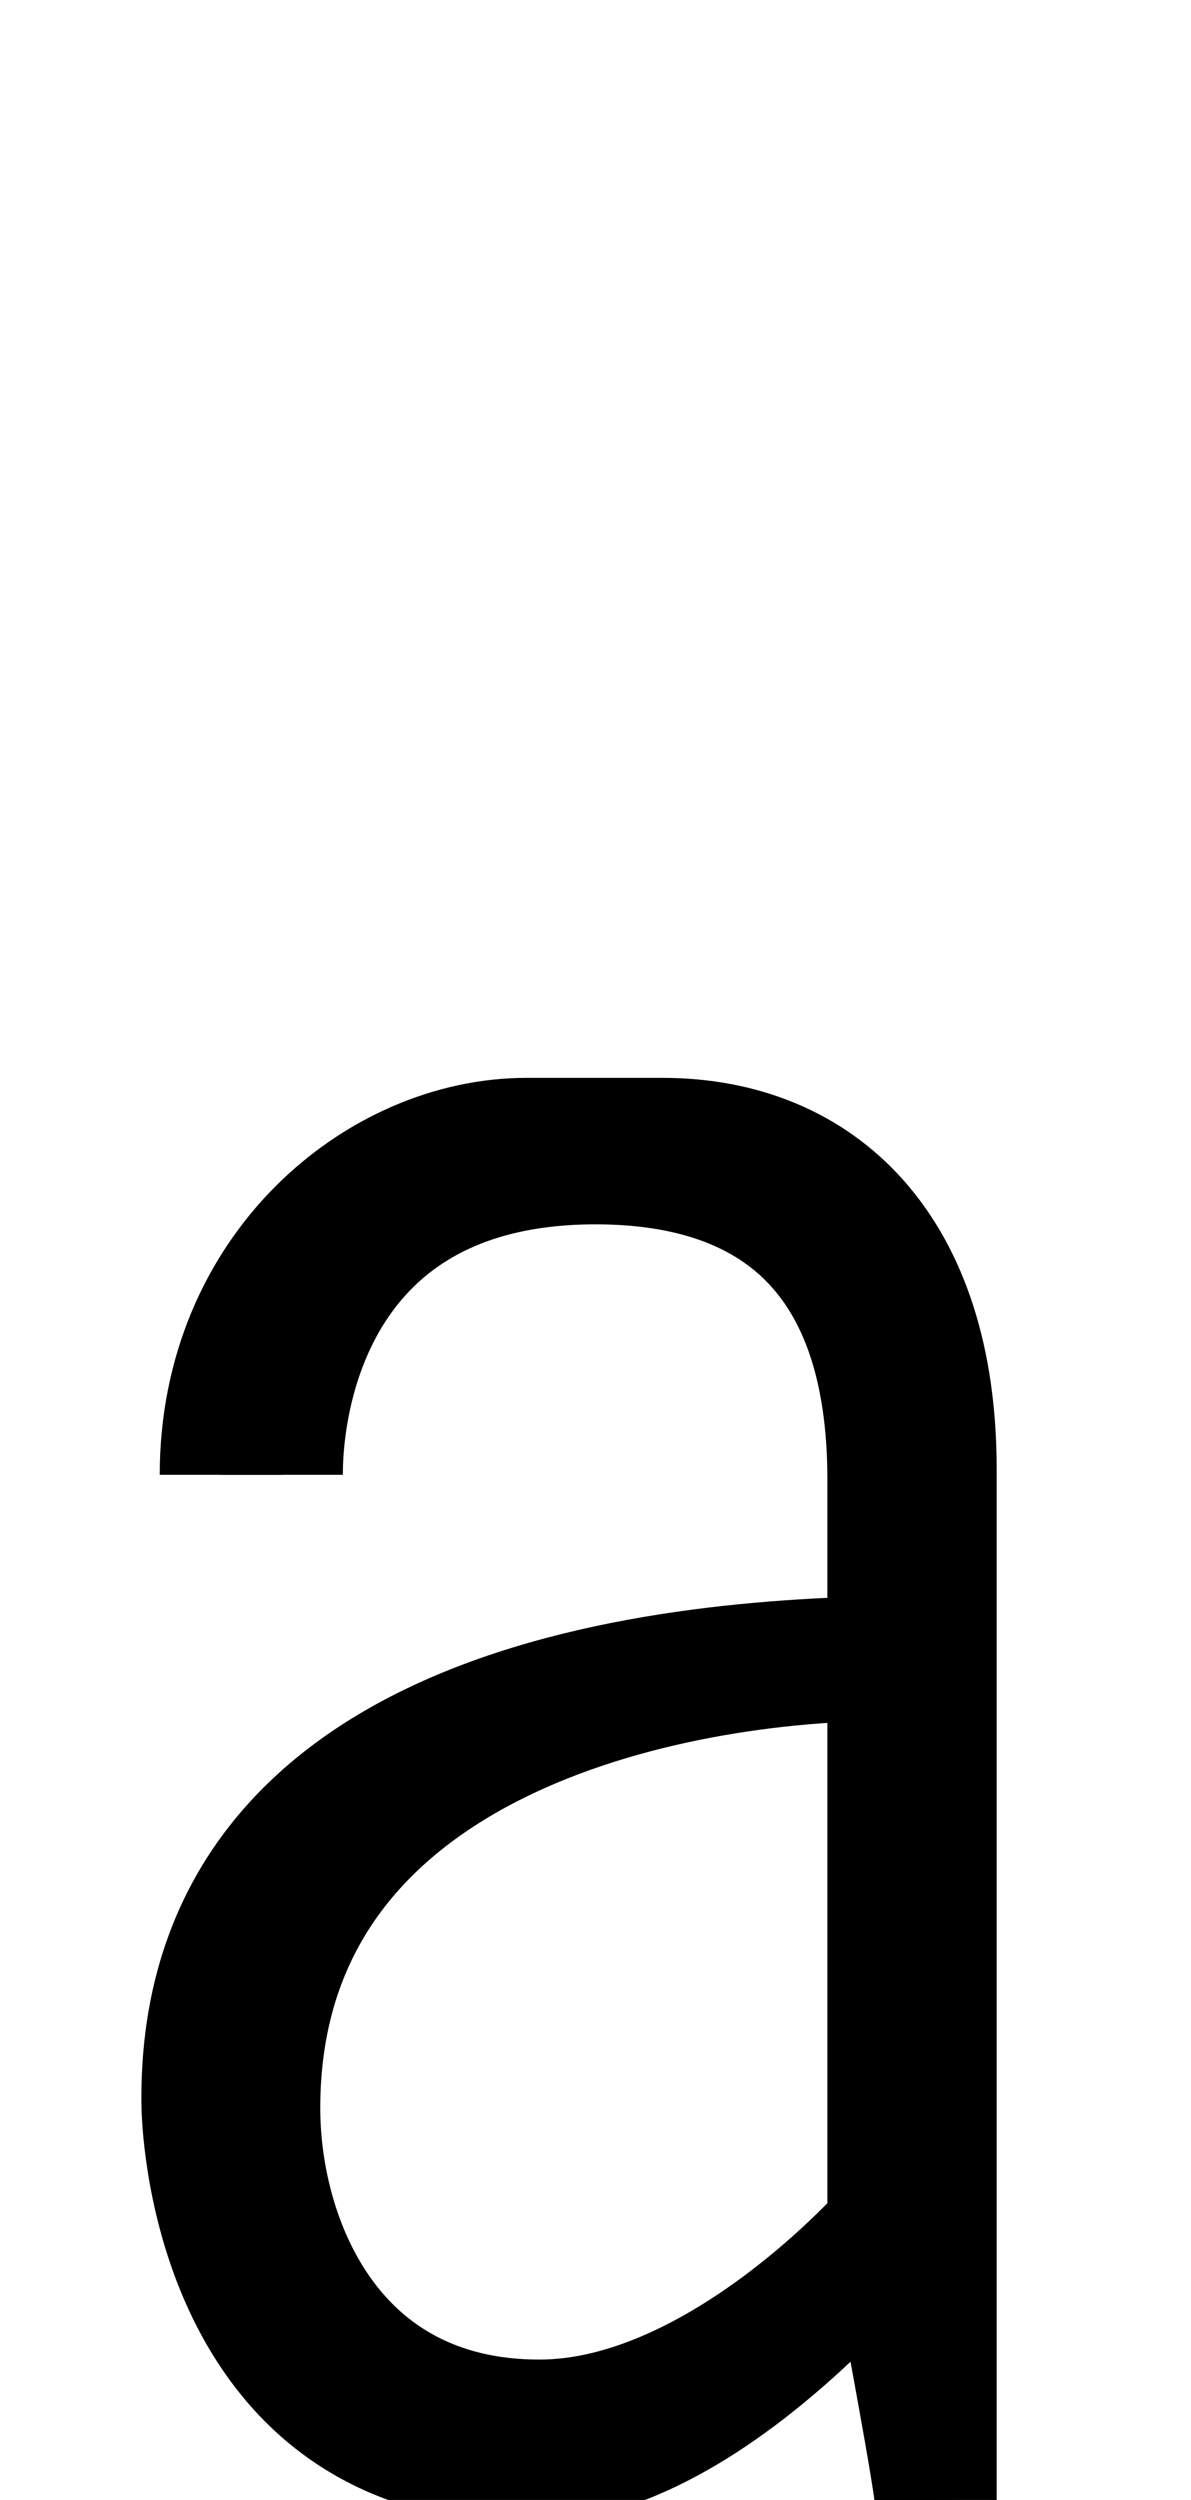 <?xml version="1.0" encoding="UTF-8" standalone="no"?>
<svg
   xmlns:dc="http://purl.org/dc/elements/1.1/"
   xmlns:cc="http://creativecommons.org/ns#"
   xmlns:rdf="http://www.w3.org/1999/02/22-rdf-syntax-ns#"
   xmlns:svg="http://www.w3.org/2000/svg"
   xmlns="http://www.w3.org/2000/svg"
   xmlns:sodipodi="http://sodipodi.sourceforge.net/DTD/sodipodi-0.dtd"
   xmlns:inkscape="http://www.inkscape.org/namespaces/inkscape"
   version="1.1"
   viewBox="0 -288 976 2048"
   id="svg6"
   sodipodi:docname="a.svg"
   width="976"
   height="2048"
   inkscape:version="0.92.1 r">
  <defs
     id="defs10" />
  <sodipodi:namedview
     pagecolor="#ffffff"
     bordercolor="#666666"
     borderopacity="1"
     objecttolerance="10"
     gridtolerance="10"
     guidetolerance="10"
     inkscape:pageopacity="0"
     inkscape:pageshadow="2"
     inkscape:window-width="2558"
     inkscape:window-height="1402"
     id="namedview8"
     showgrid="false"
     inkscape:zoom="0.32911105"
     inkscape:cx="-1075.8911"
     inkscape:cy="-610.19014"
     inkscape:window-x="0"
     inkscape:window-y="18"
     inkscape:window-maximized="0"
     inkscape:current-layer="layer2"
     inkscape:measure-start="489.366,1118.33"
     inkscape:measure-end="489.366,1096.66" />
  <g
     inkscape:groupmode="layer"
     id="layer2"
     inkscape:label="trace"
     style="display:inline">
    <g
       id="g4495">
      <path
         class="int"
         style="display:inline;fill:none;fill-rule:evenodd;stroke:#000000;stroke-width:100;stroke-linecap:butt;stroke-linejoin:round;stroke-miterlimit:4;stroke-dasharray:none;stroke-opacity:1"
         d="M 230.954,920.174 C 230.954,841.174 267.524,665 488.1,665 c 134.987,0 239.911,65.124 239.911,258.892 V 1538.664 C 741.398,1612.443 766.48,1745.382 766.745,1760"
         id="path5546-1-6-6-4"
         inkscape:connector-curvature="0"
         sodipodi:nodetypes="ccscc" />
      <path
         class="ext"
         style="display:inline;fill:none;fill-rule:evenodd;stroke:#000000;stroke-width:100;stroke-linecap:butt;stroke-linejoin:round;stroke-miterlimit:4;stroke-dasharray:none;stroke-opacity:1"
         d="M 180.896,920.174 C 180.896,752.16 310.319,645 431.455,645 h 111.36 c 129.913,0 223.93,90.26 223.93,270.334 L 766.745,1760"
         id="path5546-0-3-9"
         inkscape:connector-curvature="0"
         sodipodi:nodetypes="ccccc" />
      <path
         class="ext"
         style="display:inline;fill:none;fill-rule:evenodd;stroke:#000000;stroke-width:100;stroke-linecap:butt;stroke-linejoin:round;stroke-miterlimit:4;stroke-dasharray:none;stroke-opacity:1"
         d="m 768.543,1069.095 c -152.824,0 -602.679,9.139 -602.679,361.191 0,0 -0.065,3.145 0.121,8.769 1.572,47.514 25.063,289.967 267.216,289.967 164.614,0 333.395,-235.298 333.395,-235.298"
         id="path5578-1-7-7"
         inkscape:connector-curvature="0"
         sodipodi:nodetypes="ccssc" />
      <path
         class="int"
         style="display:inline;fill:none;fill-rule:evenodd;stroke:#000000;stroke-width:100;stroke-linecap:butt;stroke-linejoin:round;stroke-miterlimit:4;stroke-dasharray:none;stroke-opacity:1"
         d="m 727.561,1071.727 c -173.037,0 -515.105,62.449 -515.105,367.292 0,107.955 59.024,255.981 229.529,255.981 148.049,0 285.892,-158.173 285.892,-158.173"
         id="path5578-9-5-5-8"
         inkscape:connector-curvature="0"
         sodipodi:nodetypes="cssc" />
    </g>
  </g>
</svg>
